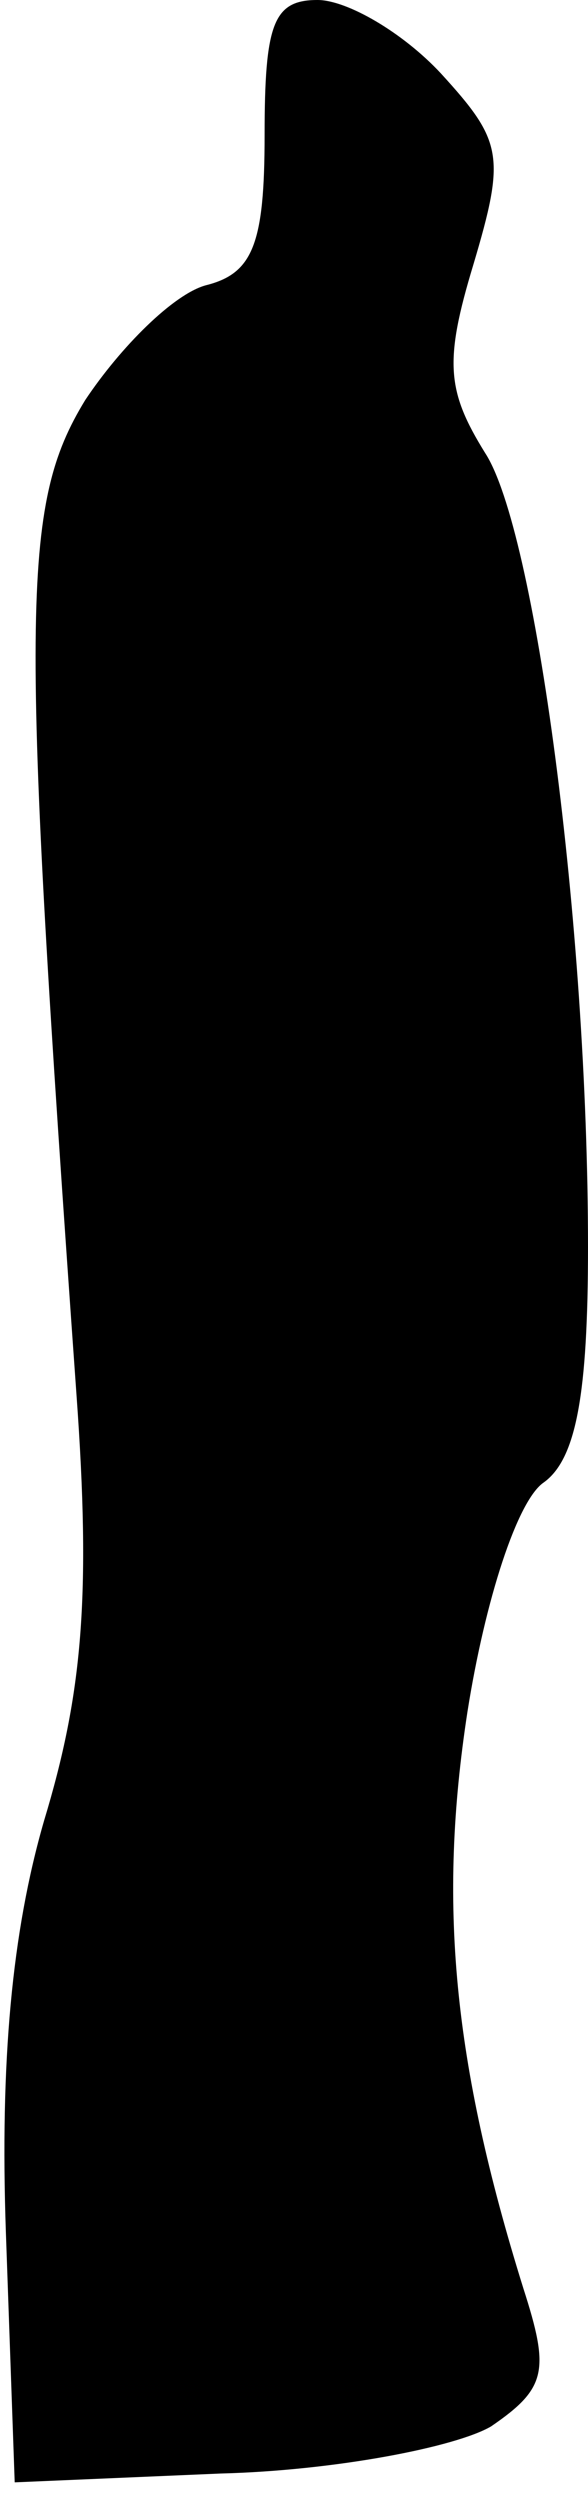 <?xml version="1.0" standalone="no"?>
<!DOCTYPE svg PUBLIC "-//W3C//DTD SVG 20010904//EN"
 "http://www.w3.org/TR/2001/REC-SVG-20010904/DTD/svg10.dtd">
<svg version="1.0" xmlns="http://www.w3.org/2000/svg"
 width="20pt" height="85pt" viewBox="0 0 20 85"
 preserveAspectRatio="xMidYMid meet">
<g transform="translate(0,85) scale(0.1,-0.1)"
fill="#000000" stroke="none">
<path fill="#000000" stroke="none" d="M90 804 c0 -37 -4 -47 -20 -51 -11 -3
-29 -21 -41 -39 -22 -36 -22 -71 -3 -338 5 -69 2 -102 -11 -145 -11 -38 -15
-82 -13 -140 l3 -85 70 3 c39 1 80 9 92 16 19 13 20 19 11 47 -24 77 -29 131
-19 196 6 38 17 72 26 78 11 8 15 30 15 80 0 110 -18 244 -35 270 -13 21 -14
31 -4 64 11 37 10 42 -11 65 -13 14 -32 25 -42 25 -15 0 -18 -8 -18 -46z"/>
</g>
</svg>
